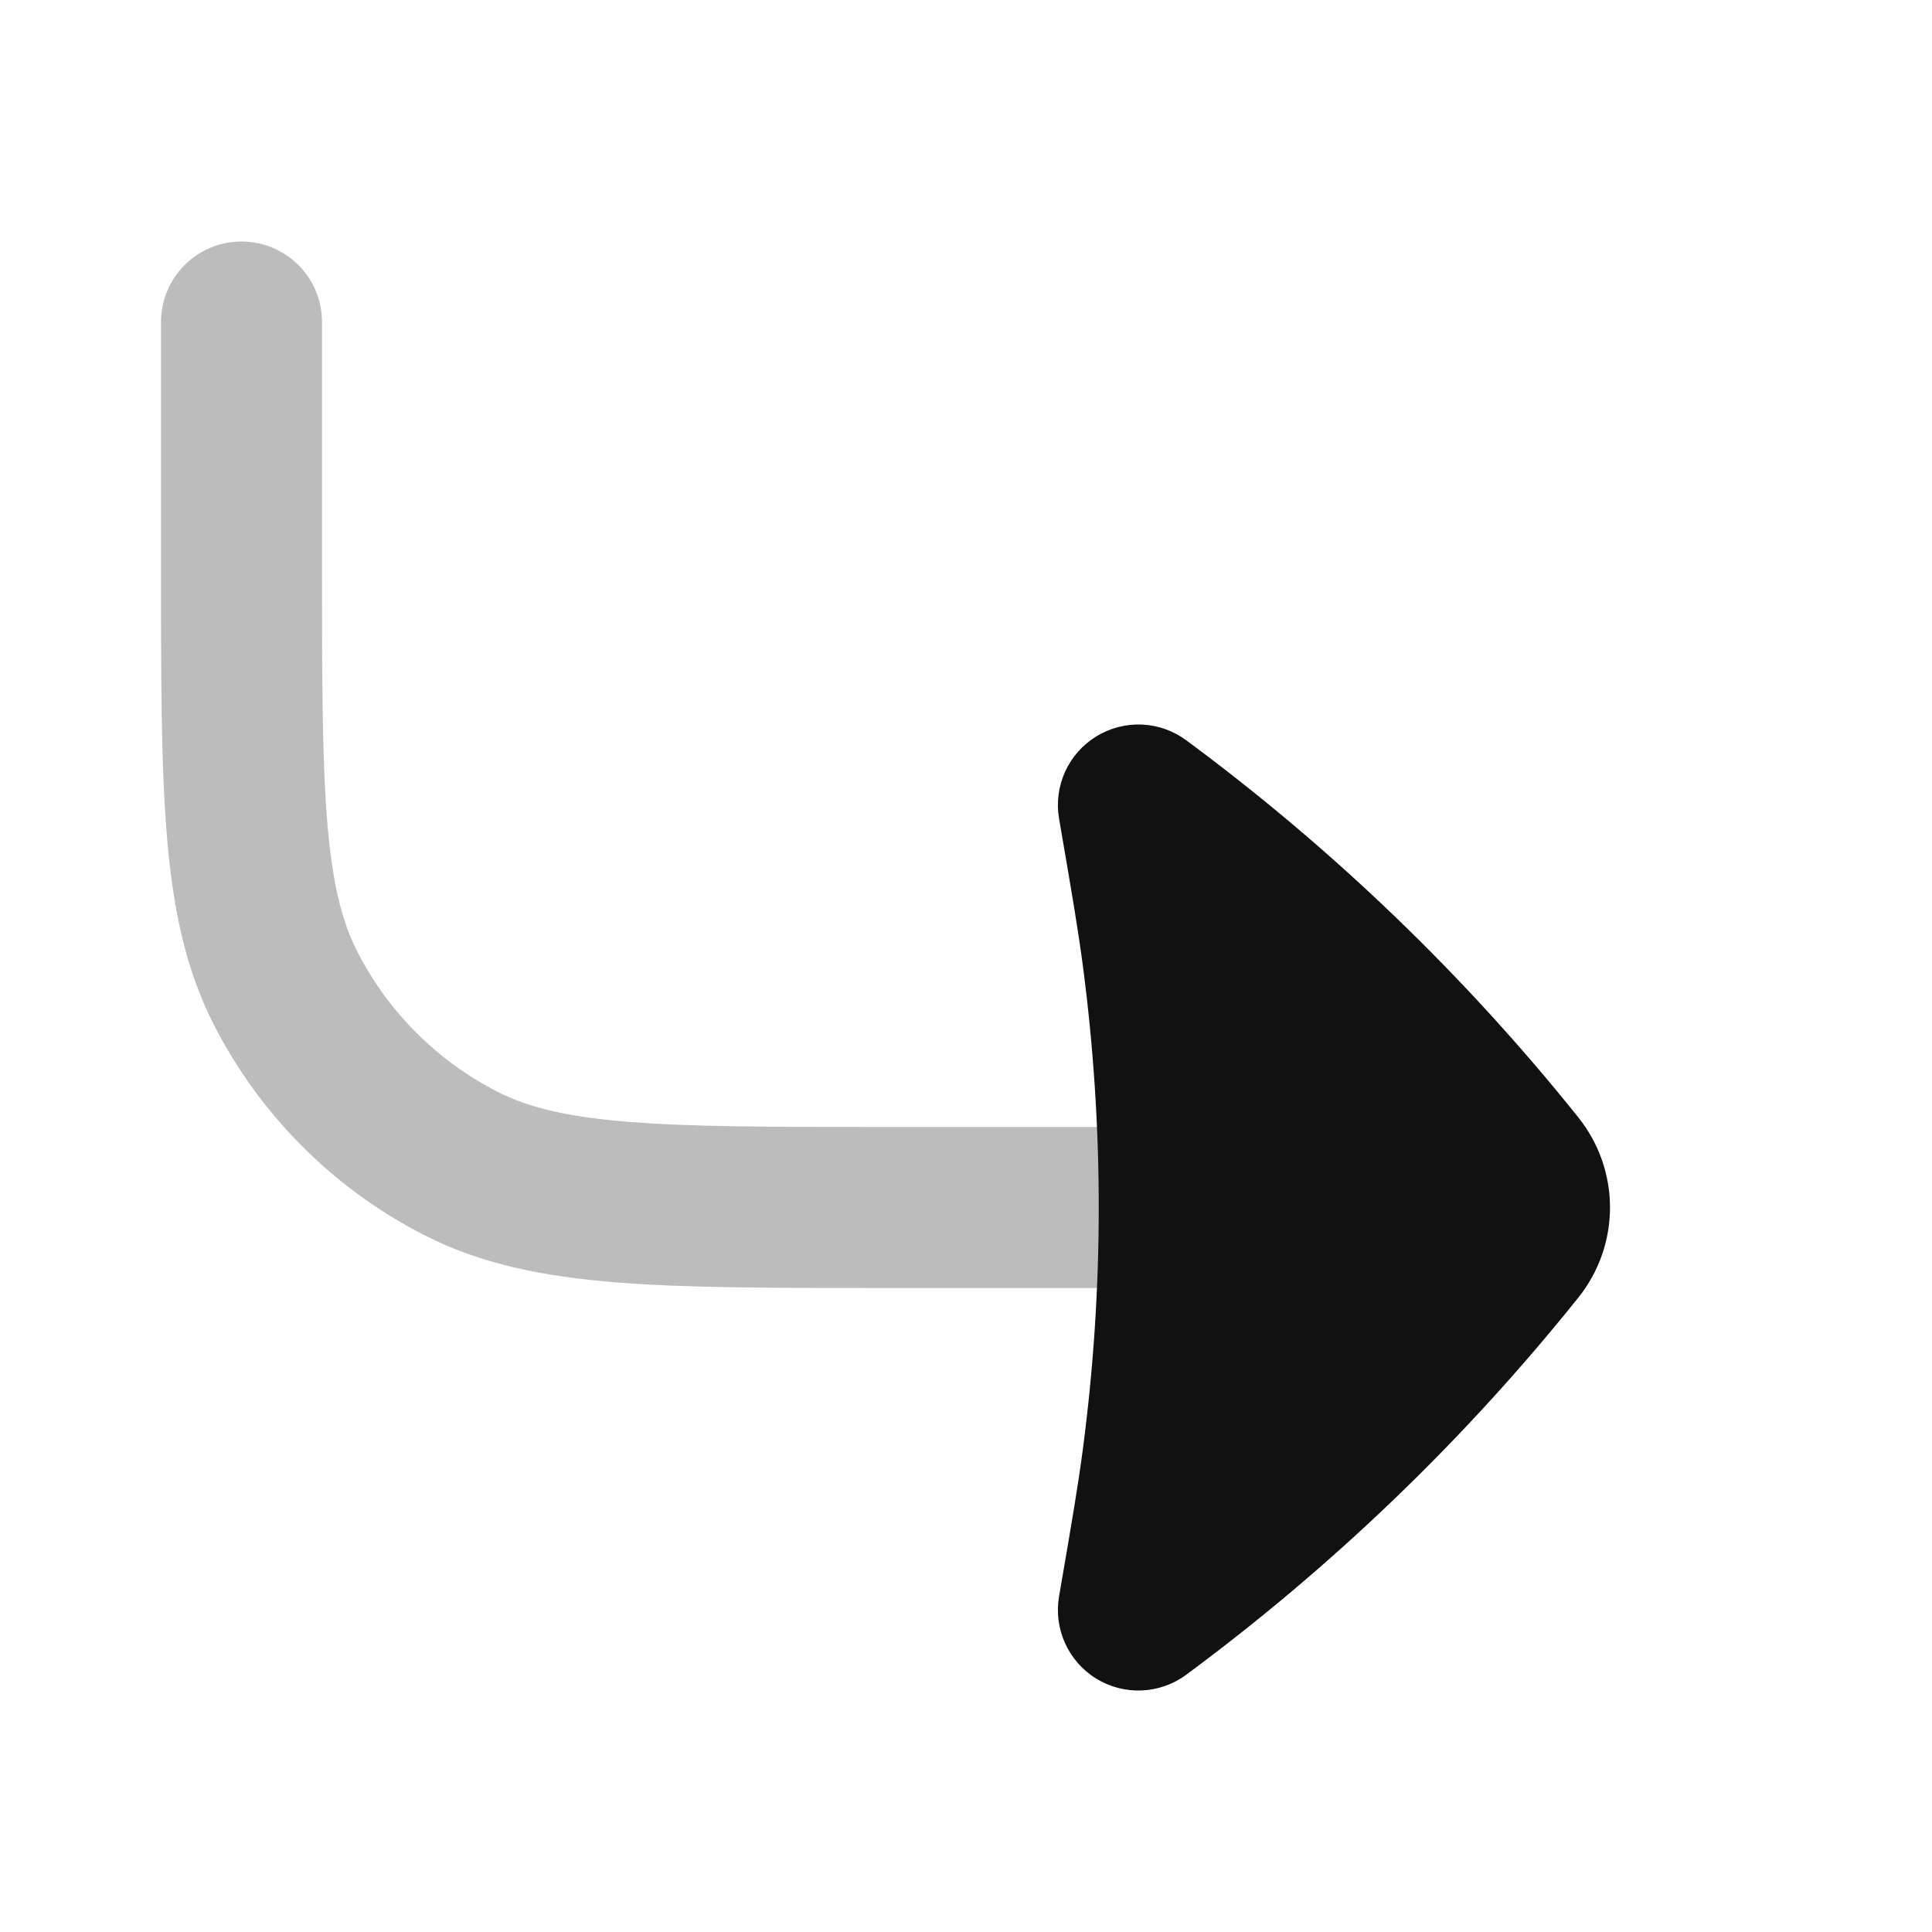 <svg width="24" height="24" viewBox="0 0 24 24" fill="none" xmlns="http://www.w3.org/2000/svg">
<path opacity="0.28" d="M14.649 15L11 15C8.2 15 6.8 15 5.73 14.455C4.789 13.976 4.024 13.211 3.545 12.27C3 11.2 3 9.8 3 7V4" stroke="#111111" stroke-width="2" stroke-linecap="round" stroke-linejoin="round"/>
<path d="M13.156 10.169C13.087 9.767 13.269 9.363 13.617 9.149C13.965 8.934 14.408 8.953 14.736 9.196C16.558 10.543 18.195 12.118 19.606 13.88C19.867 14.206 20 14.602 20 15C20 15.398 19.867 15.794 19.606 16.12C18.195 17.882 16.558 19.456 14.736 20.804C14.408 21.047 13.965 21.066 13.617 20.852C13.269 20.637 13.087 20.233 13.156 19.831C13.318 18.889 13.394 18.443 13.452 18C13.583 17.004 13.649 16.002 13.649 15C13.649 13.998 13.583 12.996 13.452 12C13.394 11.557 13.318 11.111 13.156 10.169Z" fill="#111111"/>
</svg>
